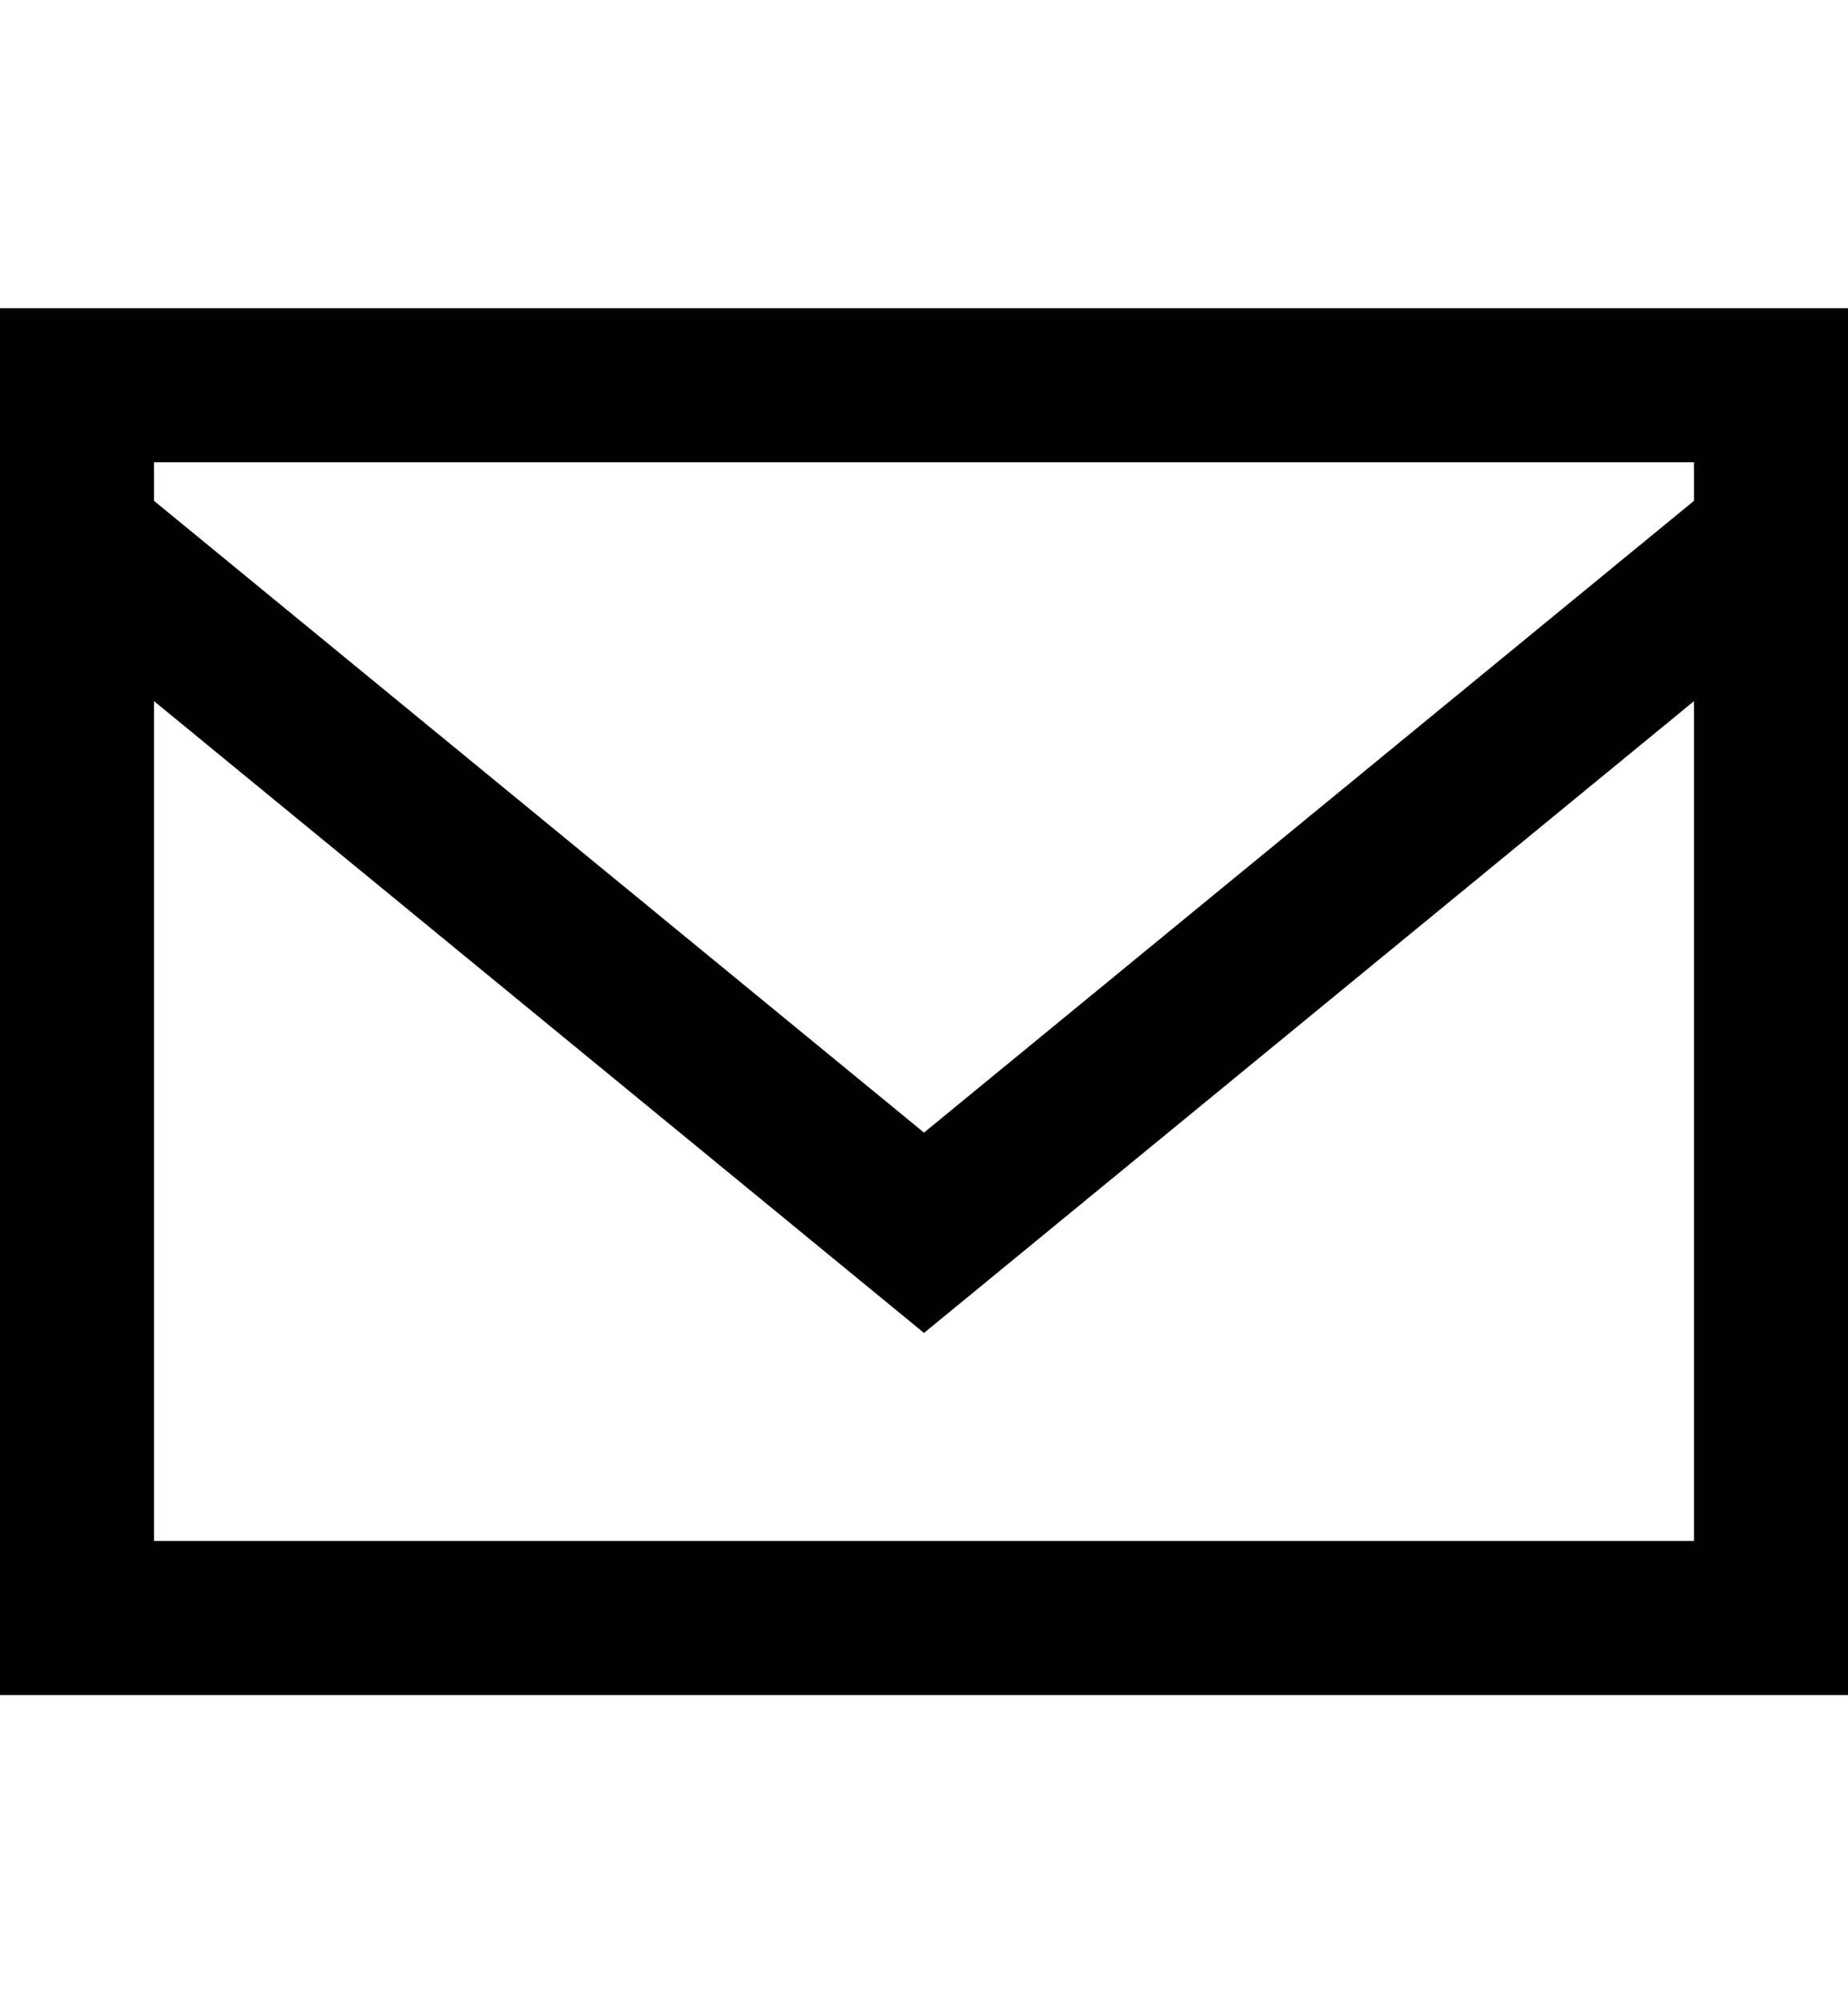 <?xml version="1.0" encoding="utf-8"?>
<!-- Generator: Adobe Illustrator 19.0.0, SVG Export Plug-In . SVG Version: 6.00 Build 0)  -->
<svg version="1.1" id="XMLID_243_" xmlns="http://www.w3.org/2000/svg" xmlns:xlink="http://www.w3.org/1999/xlink" x="0px" y="0px"
	 viewBox="-19 20 24 26" style="enable-background:new -19 20 24 26;" xml:space="preserve">
<g id="mail">
	<g>
		<path d="M5,42h-24V24H5V42z M-17,40H3V29.1l-10,8.2l-10-8.2V40z M-17,26.5l10,8.2l10-8.2V26h-20V26.5z"/>
	</g>
</g>
</svg>

